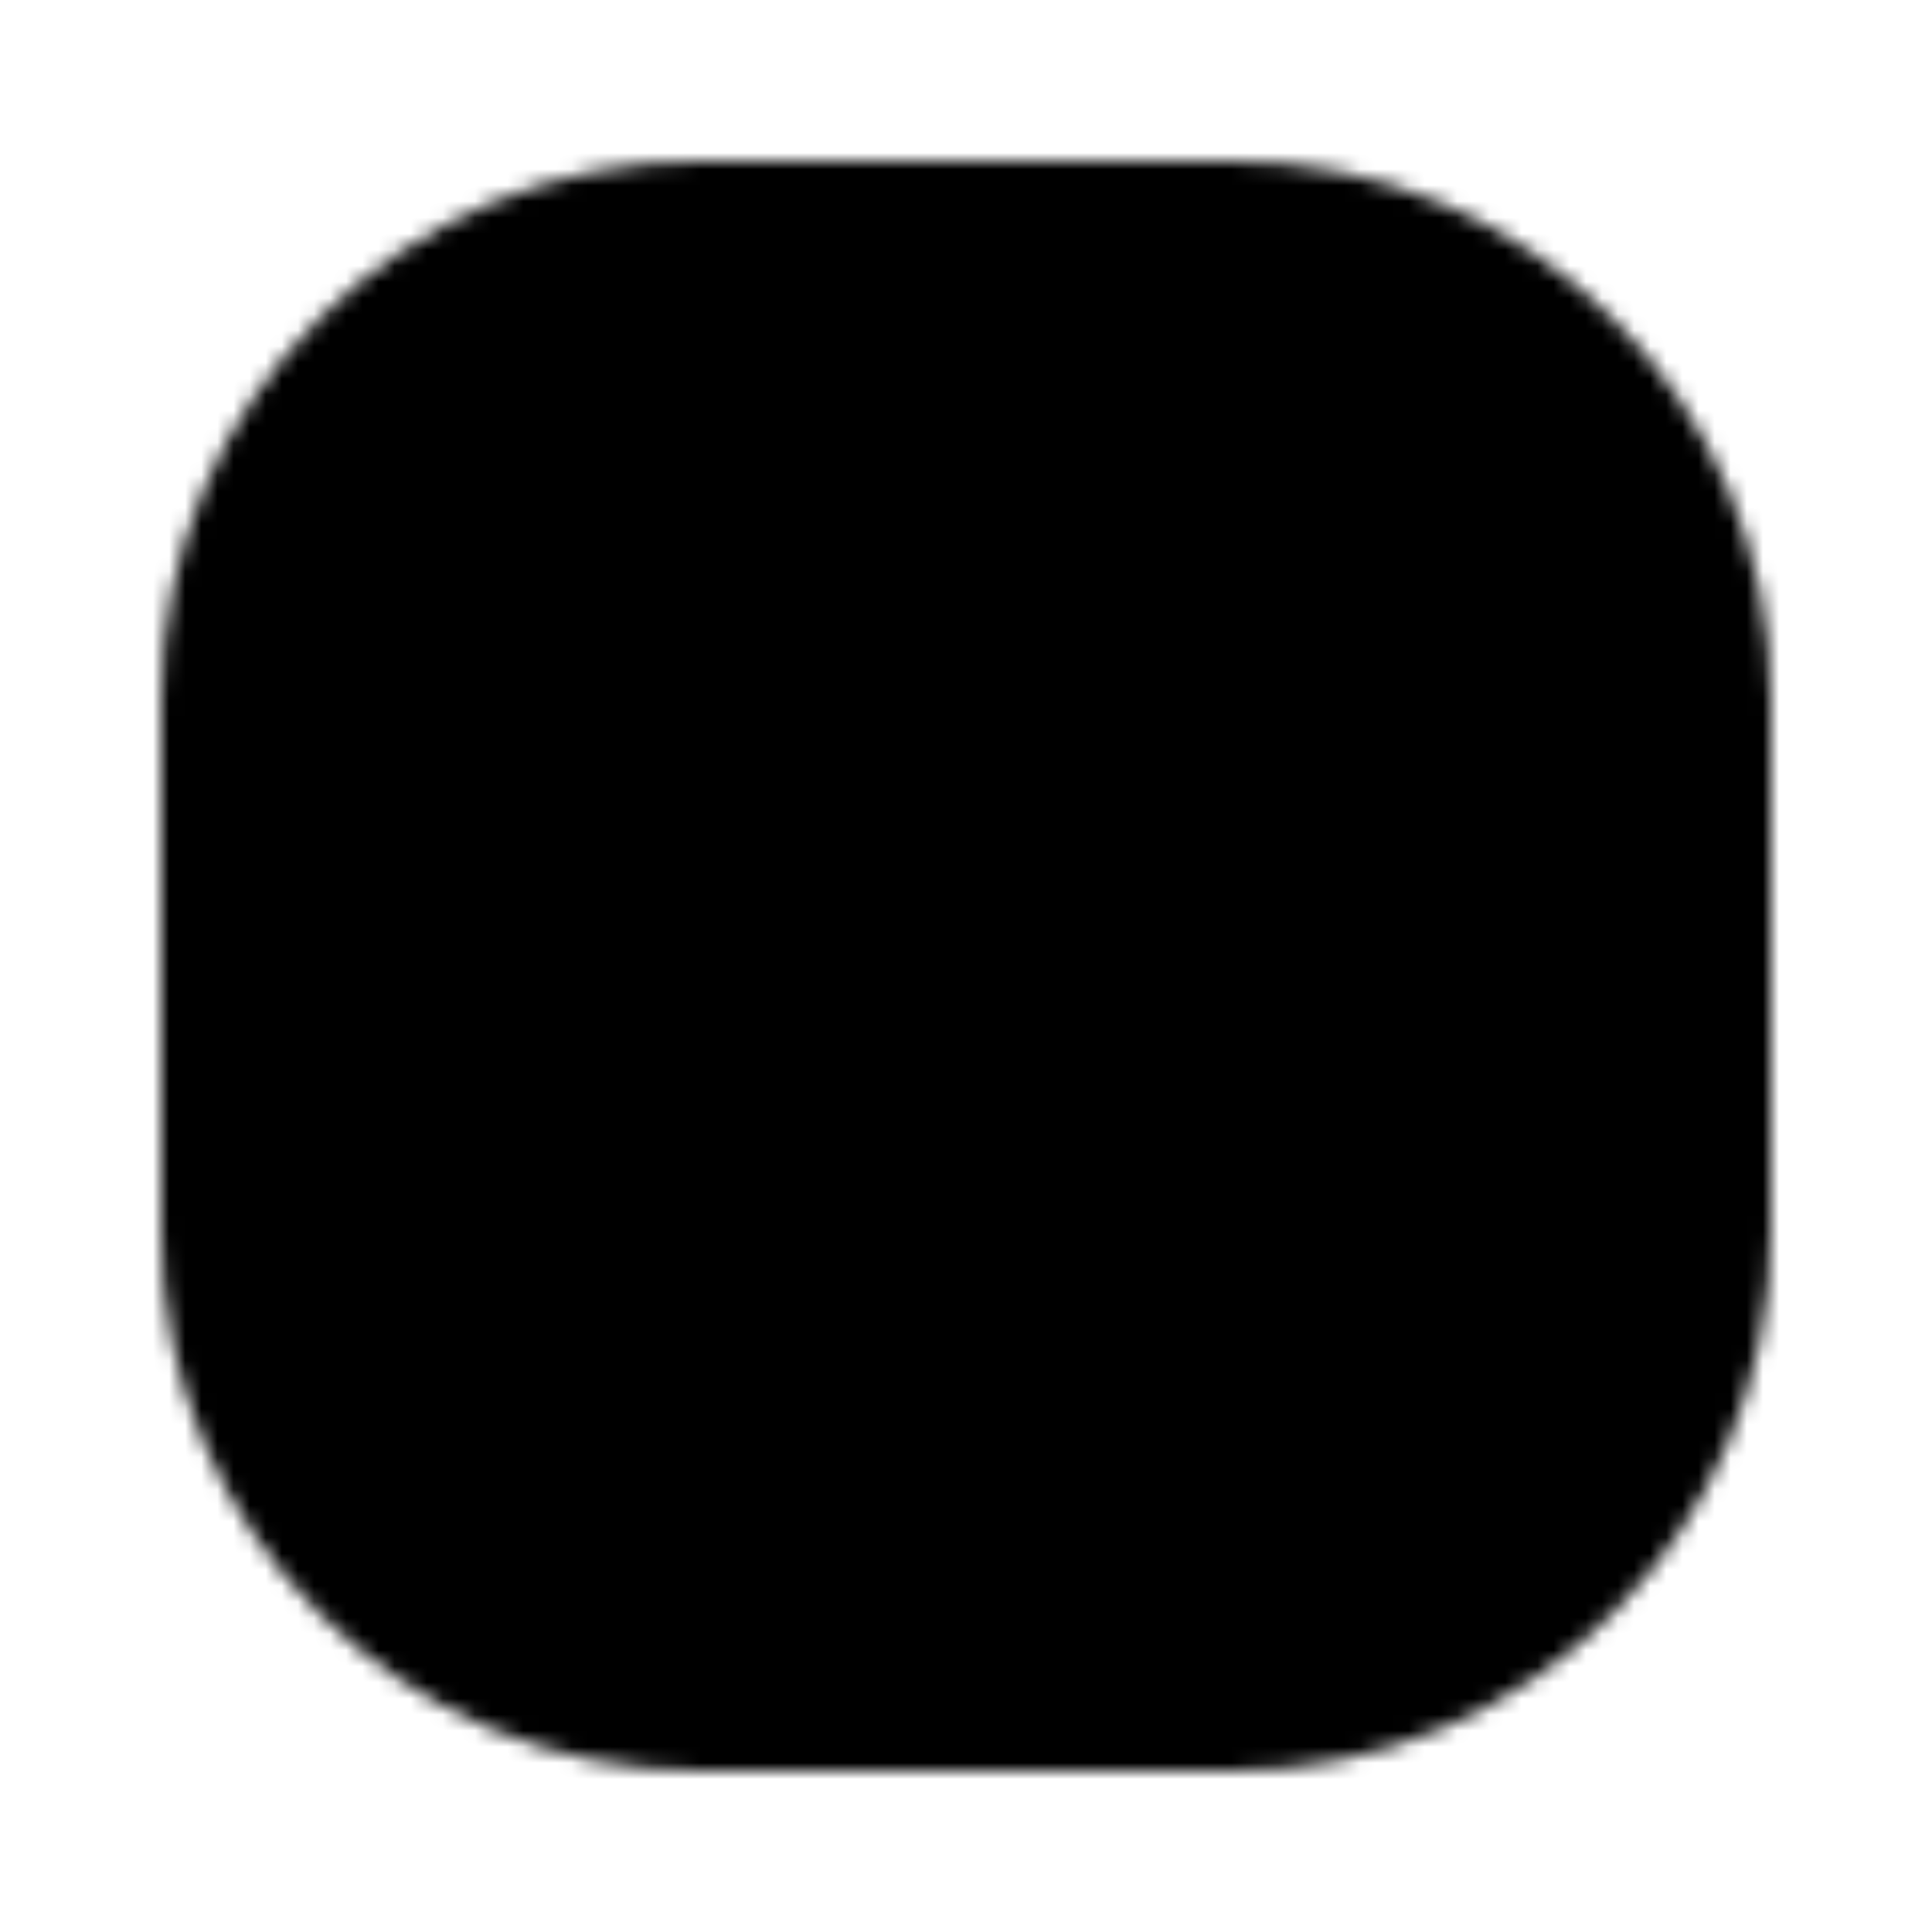 <svg data-v-8fe60e2c="" data-v-34bc416a="" width="120" height="120" viewBox="0 0 120 120" fill="none" xmlns="http://www.w3.org/2000/svg" data-test="spinner" class="spinner modal__spinner spinner_theme_gray">
<defs>
  <mask id="832e105f-52f6-4af0-888c-1f71b6320a99">
    <g>
       <path d="M76.528 10H43.472C24.986 10 10 24.986 10 43.472v33.056C10 95.014 24.986 110 43.472 110h33.056C95.014 110 110 95.014 110 76.528V43.472C110 24.986 95.014 10 76.528 10z" fill="#fff"></path>
       <animateTransform attributeName="transform" attributeType="XML" type="rotate" from="0 60 60" to="360 60 60" dur="3s" repeatCount="indefinite"></animateTransform>
    </g>
    <g>
       <path d="M73.268 18.715H46.162c-15.159 0-27.447 12.288-27.447 27.447v27.106c0 15.158 12.288 27.447 27.447 27.447h27.106c15.158 0 27.447-12.289 27.447-27.447V46.162c0-15.159-12.289-27.447-27.447-27.447z" fill="#000"></path>
       <animateTransform attributeName="transform" attributeType="XML" type="rotate" from="360 60 60" to="0 60 60" dur="3s" repeatCount="indefinite"></animateTransform>
    </g>
  </mask>
</defs>
<rect width="100%" height="100%" fill="currentColor" mask="url(#832e105f-52f6-4af0-888c-1f71b6320a99)"></rect></svg>
